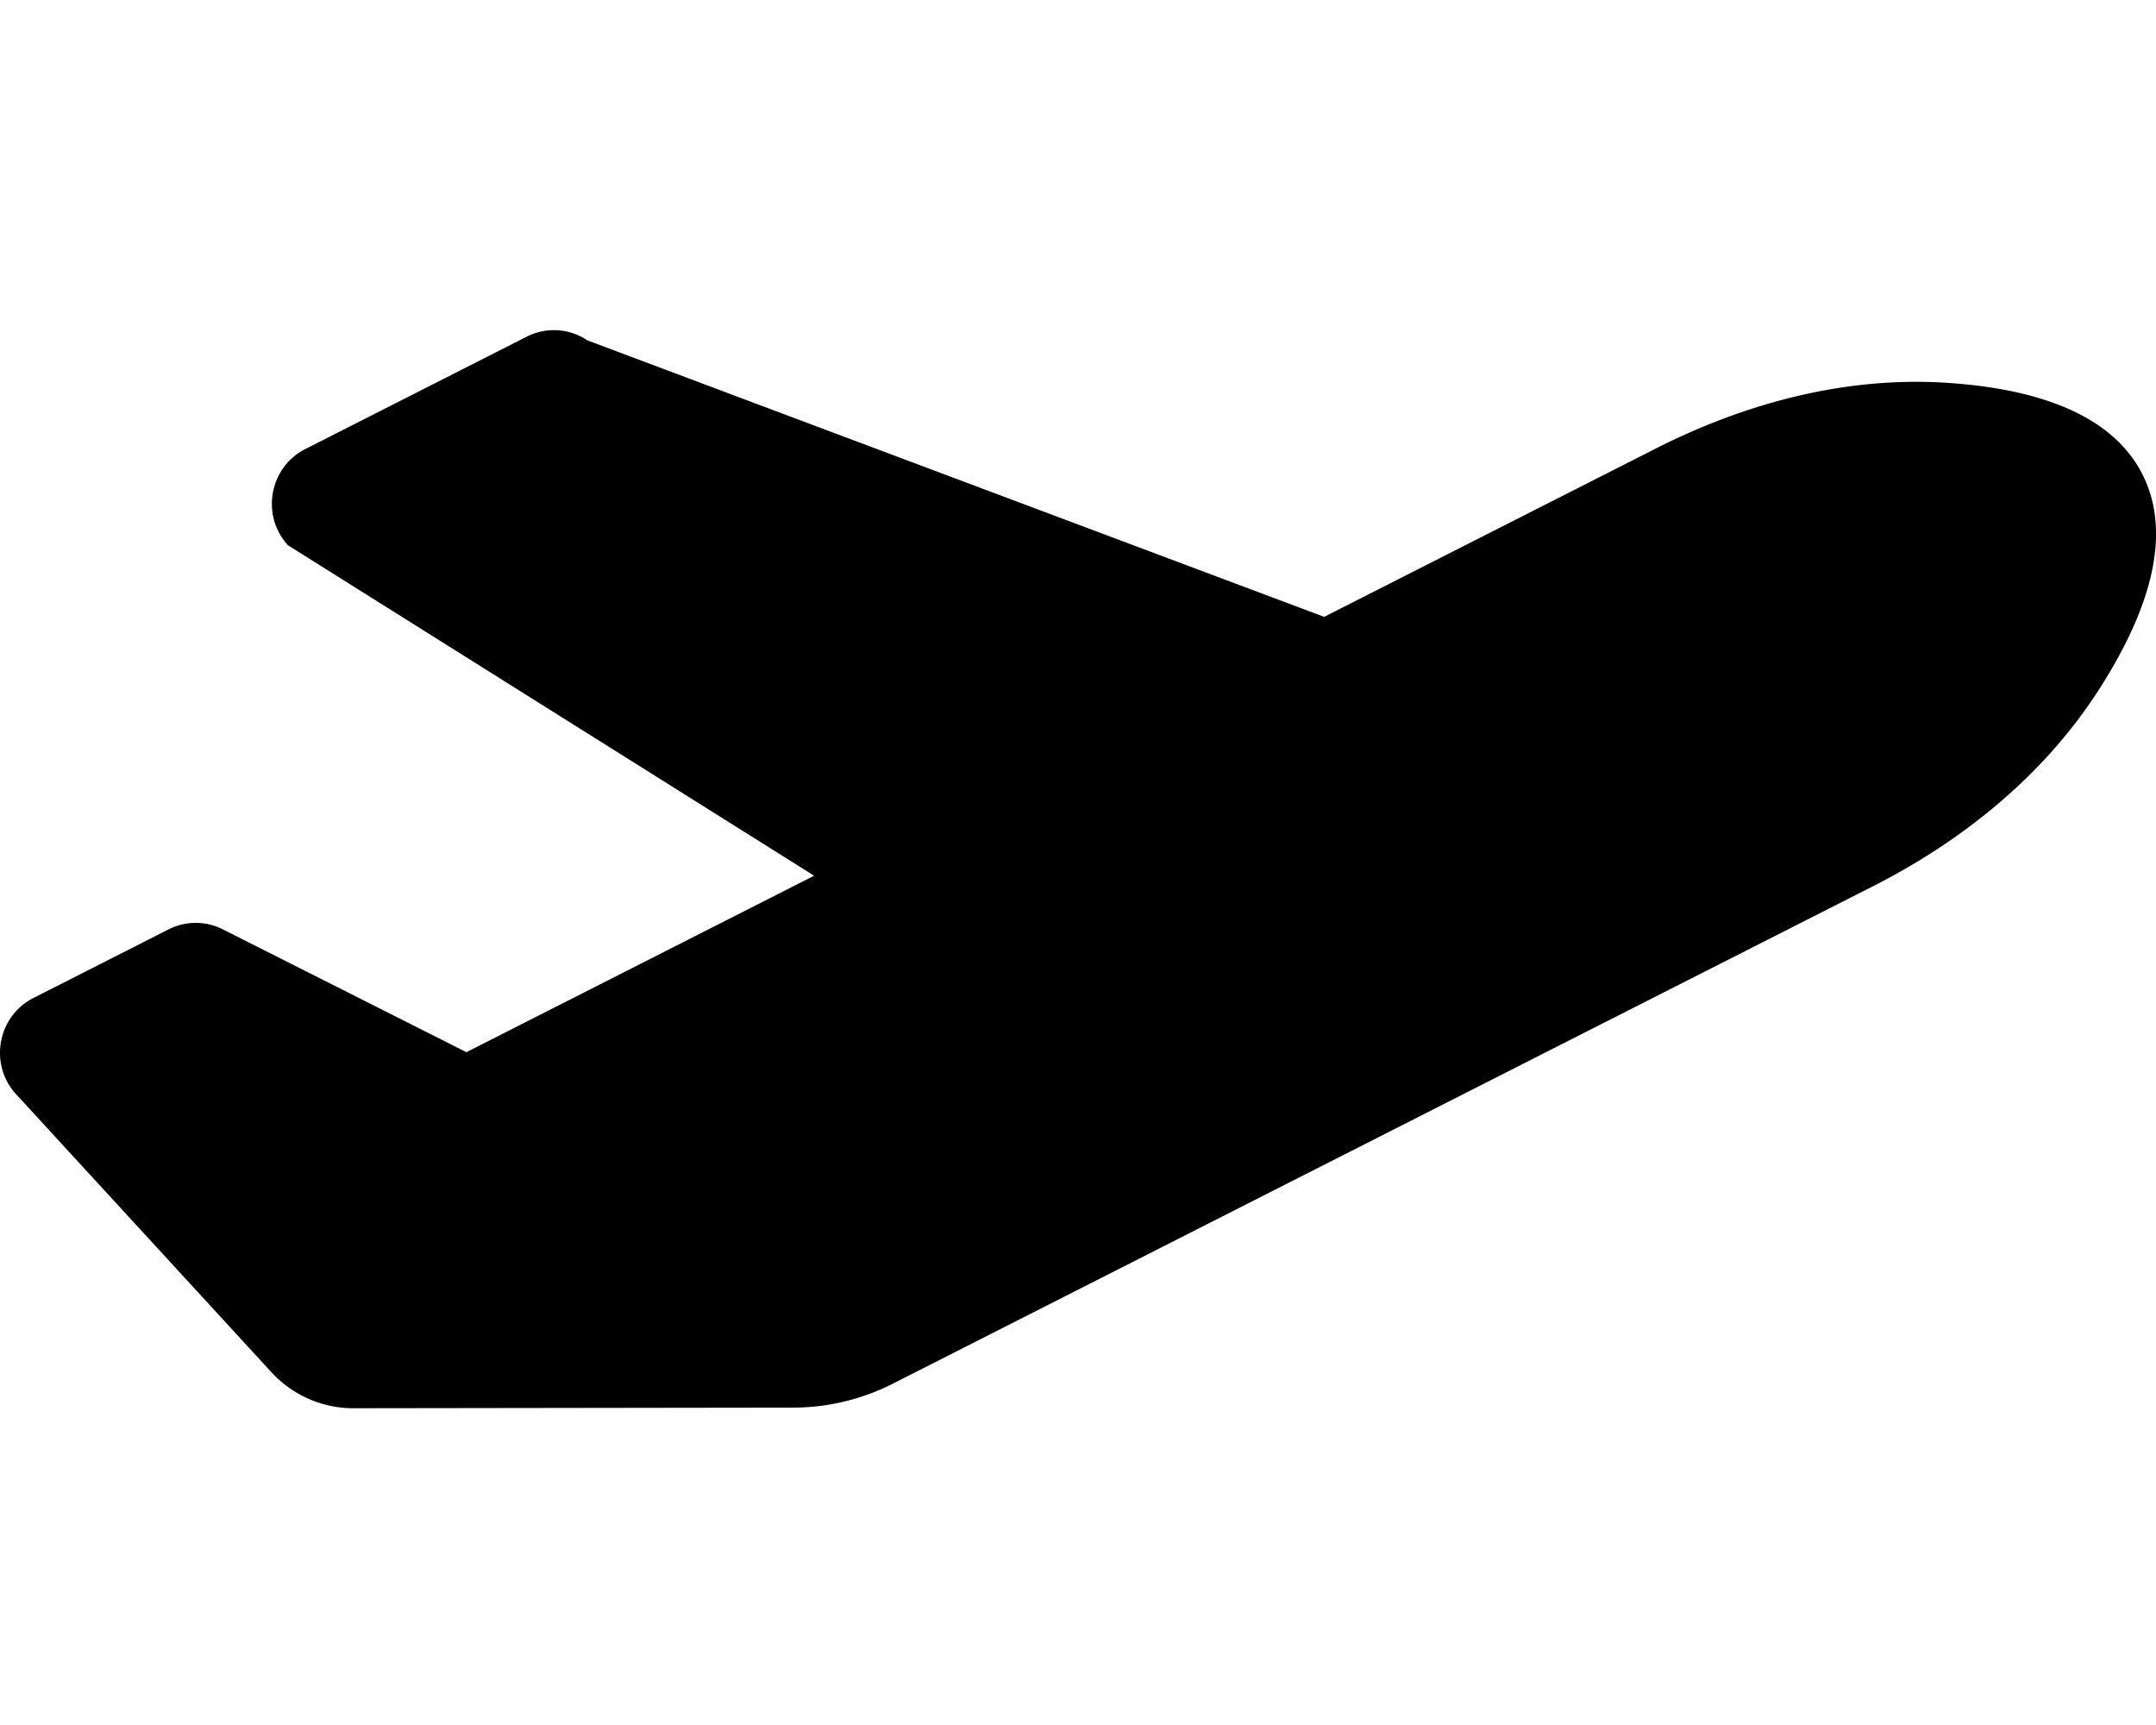 <?xml version="1.0" encoding="UTF-8" standalone="no"?>
<svg
   viewBox="0 0 640 512"
   version="1.1"
   id="svg4"
   sodipodi:docname="climb.svg"
   inkscape:version="1.1 (c68e22c387, 2021-05-23)"
   xmlns:inkscape="http://www.inkscape.org/namespaces/inkscape"
   xmlns:sodipodi="http://sodipodi.sourceforge.net/DTD/sodipodi-0.dtd"
   xmlns="http://www.w3.org/2000/svg"
   xmlns:svg="http://www.w3.org/2000/svg">
  <defs
     id="defs8" />
  <sodipodi:namedview
     id="namedview6"
     pagecolor="#ffffff"
     bordercolor="#666666"
     borderopacity="1.0"
     inkscape:pageshadow="2"
     inkscape:pageopacity="0.0"
     inkscape:pagecheckerboard="0"
     showgrid="false"
     inkscape:zoom="0.8125"
     inkscape:cx="465.84615"
     inkscape:cy="22.769231"
     inkscape:window-width="1920"
     inkscape:window-height="1017"
     inkscape:window-x="-8"
     inkscape:window-y="-8"
     inkscape:window-maximized="1"
     inkscape:current-layer="svg4" />
  <!-- Font Awesome Pro 5.15.4 by @fontawesome - https://fontawesome.com License - https://fontawesome.com/license (Commercial License) -->
  <path
     d="m 80.55,407.27 c 6.28,6.84 15.1,10.72 24.33,10.71 l 130.54,-0.18 a 65.62,65.62 0 0 0 29.64,-7.12 L 556.02,263.03 c 26.74,-13.57 50.71,-32.94 67.02,-58.31 18.31,-28.48 20.3,-49.09 13.07,-63.65 -7.21,-14.57 -24.74,-25.27 -58.25,-27.45 -29.85,-1.94 -59.54,5.92 -86.28,19.48 l -98.51,49.99 -218.7,-82.06 a 17.799,17.799 0 0 0 -18,-1.11 l -65.75,33.37 c -10.67,5.41 -13.25,19.65 -5.17,28.53 l 156.22,98.1 -103.21,52.38 -72.35,-36.47 a 17.804,17.804 0 0 0 -16.07,0.02 L 9.91,296.22 c -10.44,5.3 -13.19,19.12 -5.57,28.08 z"
     id="path846" />
</svg>

